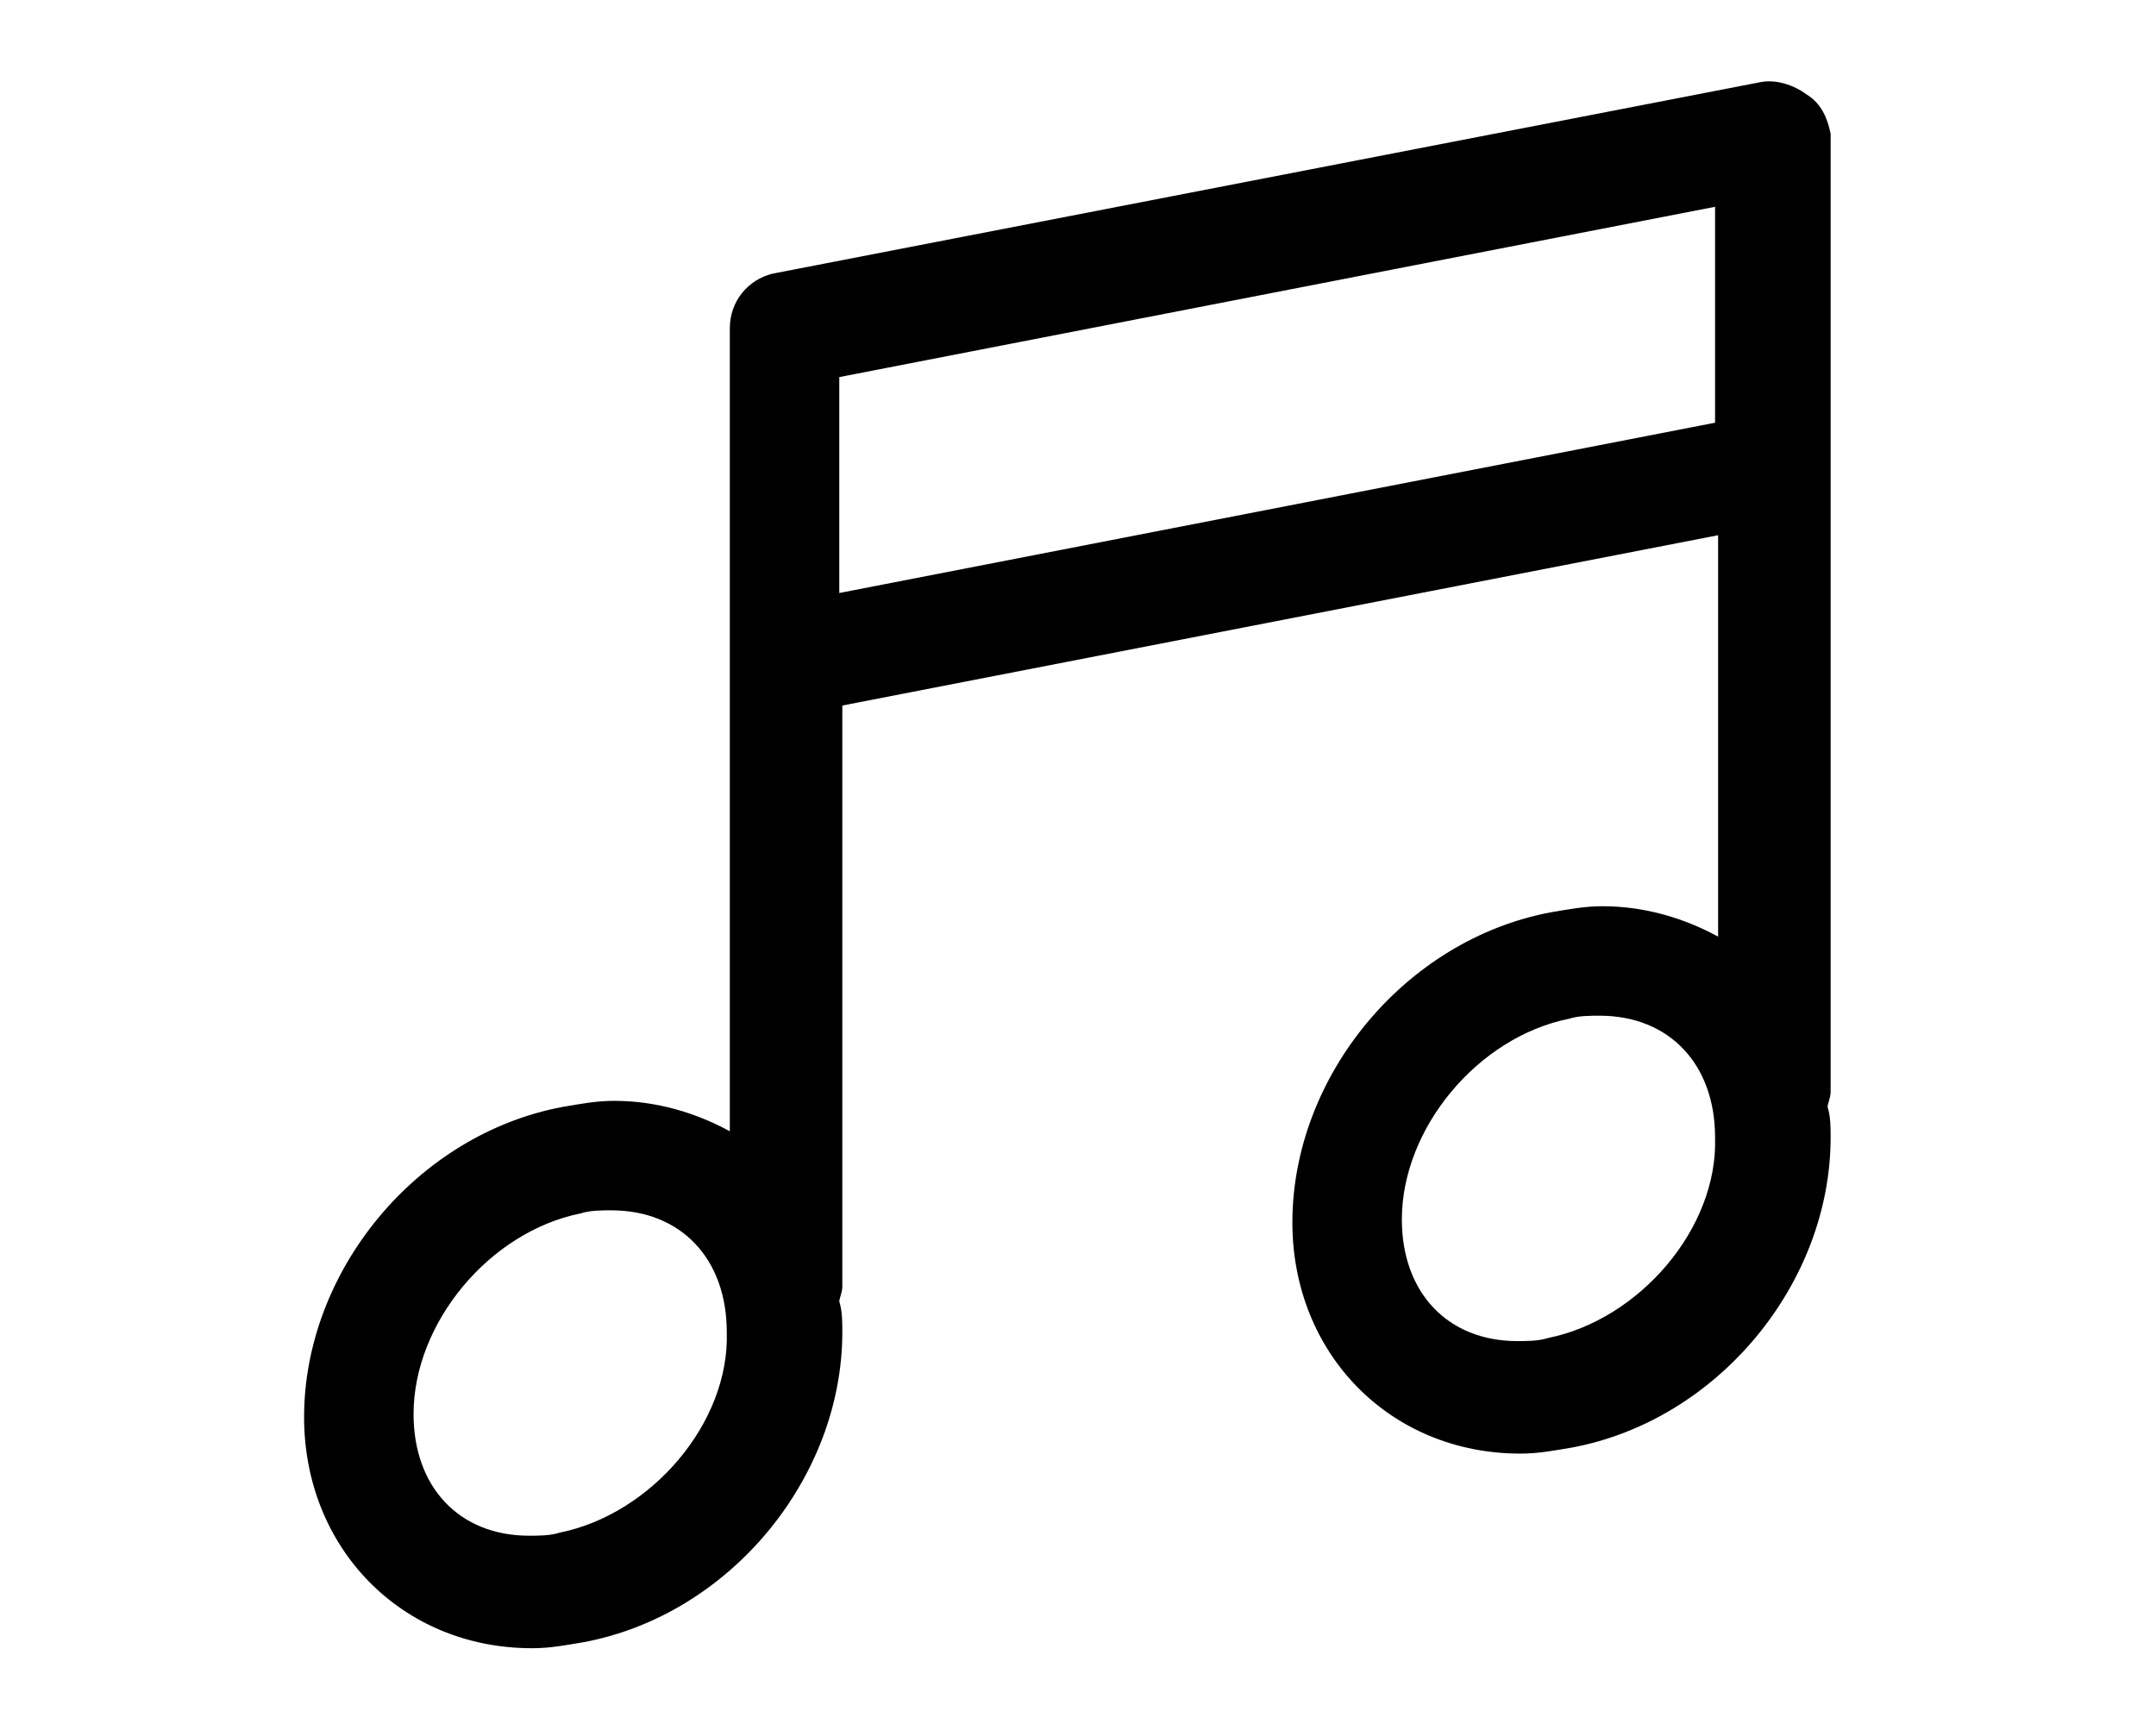 <?xml version="1.0" encoding="utf-8"?>
<!-- Generator: Adobe Illustrator 22.0.1, SVG Export Plug-In . SVG Version: 6.00 Build 0)  -->
<svg version="1.1" id="Layer_1" xmlns="http://www.w3.org/2000/svg" xmlns:xlink="http://www.w3.org/1999/xlink" x="0px" y="0px"
	 viewBox="0 0 70.9 56.7" style="enable-background:new 0 0 70.9 56.7;" xml:space="preserve">
<path d="M59.4,3.1c-0.4-0.3-1-0.5-1.5-0.4L25.4,9C24.6,9.2,24,9.9,24,10.8v7v3.9v15.5c-1.1-0.6-2.4-1-3.8-1c-0.6,0-1.1,0.1-1.7,0.2
	c-4.8,0.9-8.5,5.4-8.5,10.2c0,4.3,3.2,7.6,7.5,7.6c0.6,0,1.1-0.1,1.7-0.2c4.8-0.9,8.5-5.4,8.5-10.2c0-0.3,0-0.7-0.1-1
	c0-0.1,0.1-0.3,0.1-0.5V23.2l28.8-5.6v13.2c-1.1-0.6-2.4-1-3.8-1c-0.6,0-1.1,0.1-1.7,0.2c-4.8,0.9-8.5,5.4-8.5,10.2
	c0,4.3,3.2,7.6,7.5,7.6c0.6,0,1.1-0.1,1.7-0.2c4.8-0.9,8.5-5.4,8.5-10.2c0-0.3,0-0.7-0.1-1c0-0.1,0.1-0.3,0.1-0.5V15.3v-3.9v-7
	C60.1,3.9,59.9,3.4,59.4,3.1z M18.4,50.4c-0.3,0.1-0.7,0.1-1,0.1c-2.3,0-3.8-1.6-3.8-4c0-3,2.5-6,5.5-6.6c0.3-0.1,0.7-0.1,1-0.1
	c2.3,0,3.8,1.6,3.8,4C24,46.8,21.4,49.8,18.4,50.4z M27.6,19.5v-1.6v-5.5l28.8-5.6v4.8v2.3L27.6,19.5z M50.9,44
	c-0.3,0.1-0.7,0.1-1,0.1c-2.3,0-3.8-1.6-3.8-4c0-3,2.5-6,5.5-6.6c0.3-0.1,0.7-0.1,1-0.1c2.3,0,3.8,1.6,3.8,4
	C56.5,40.4,53.9,43.4,50.9,44z"/>
</svg>
